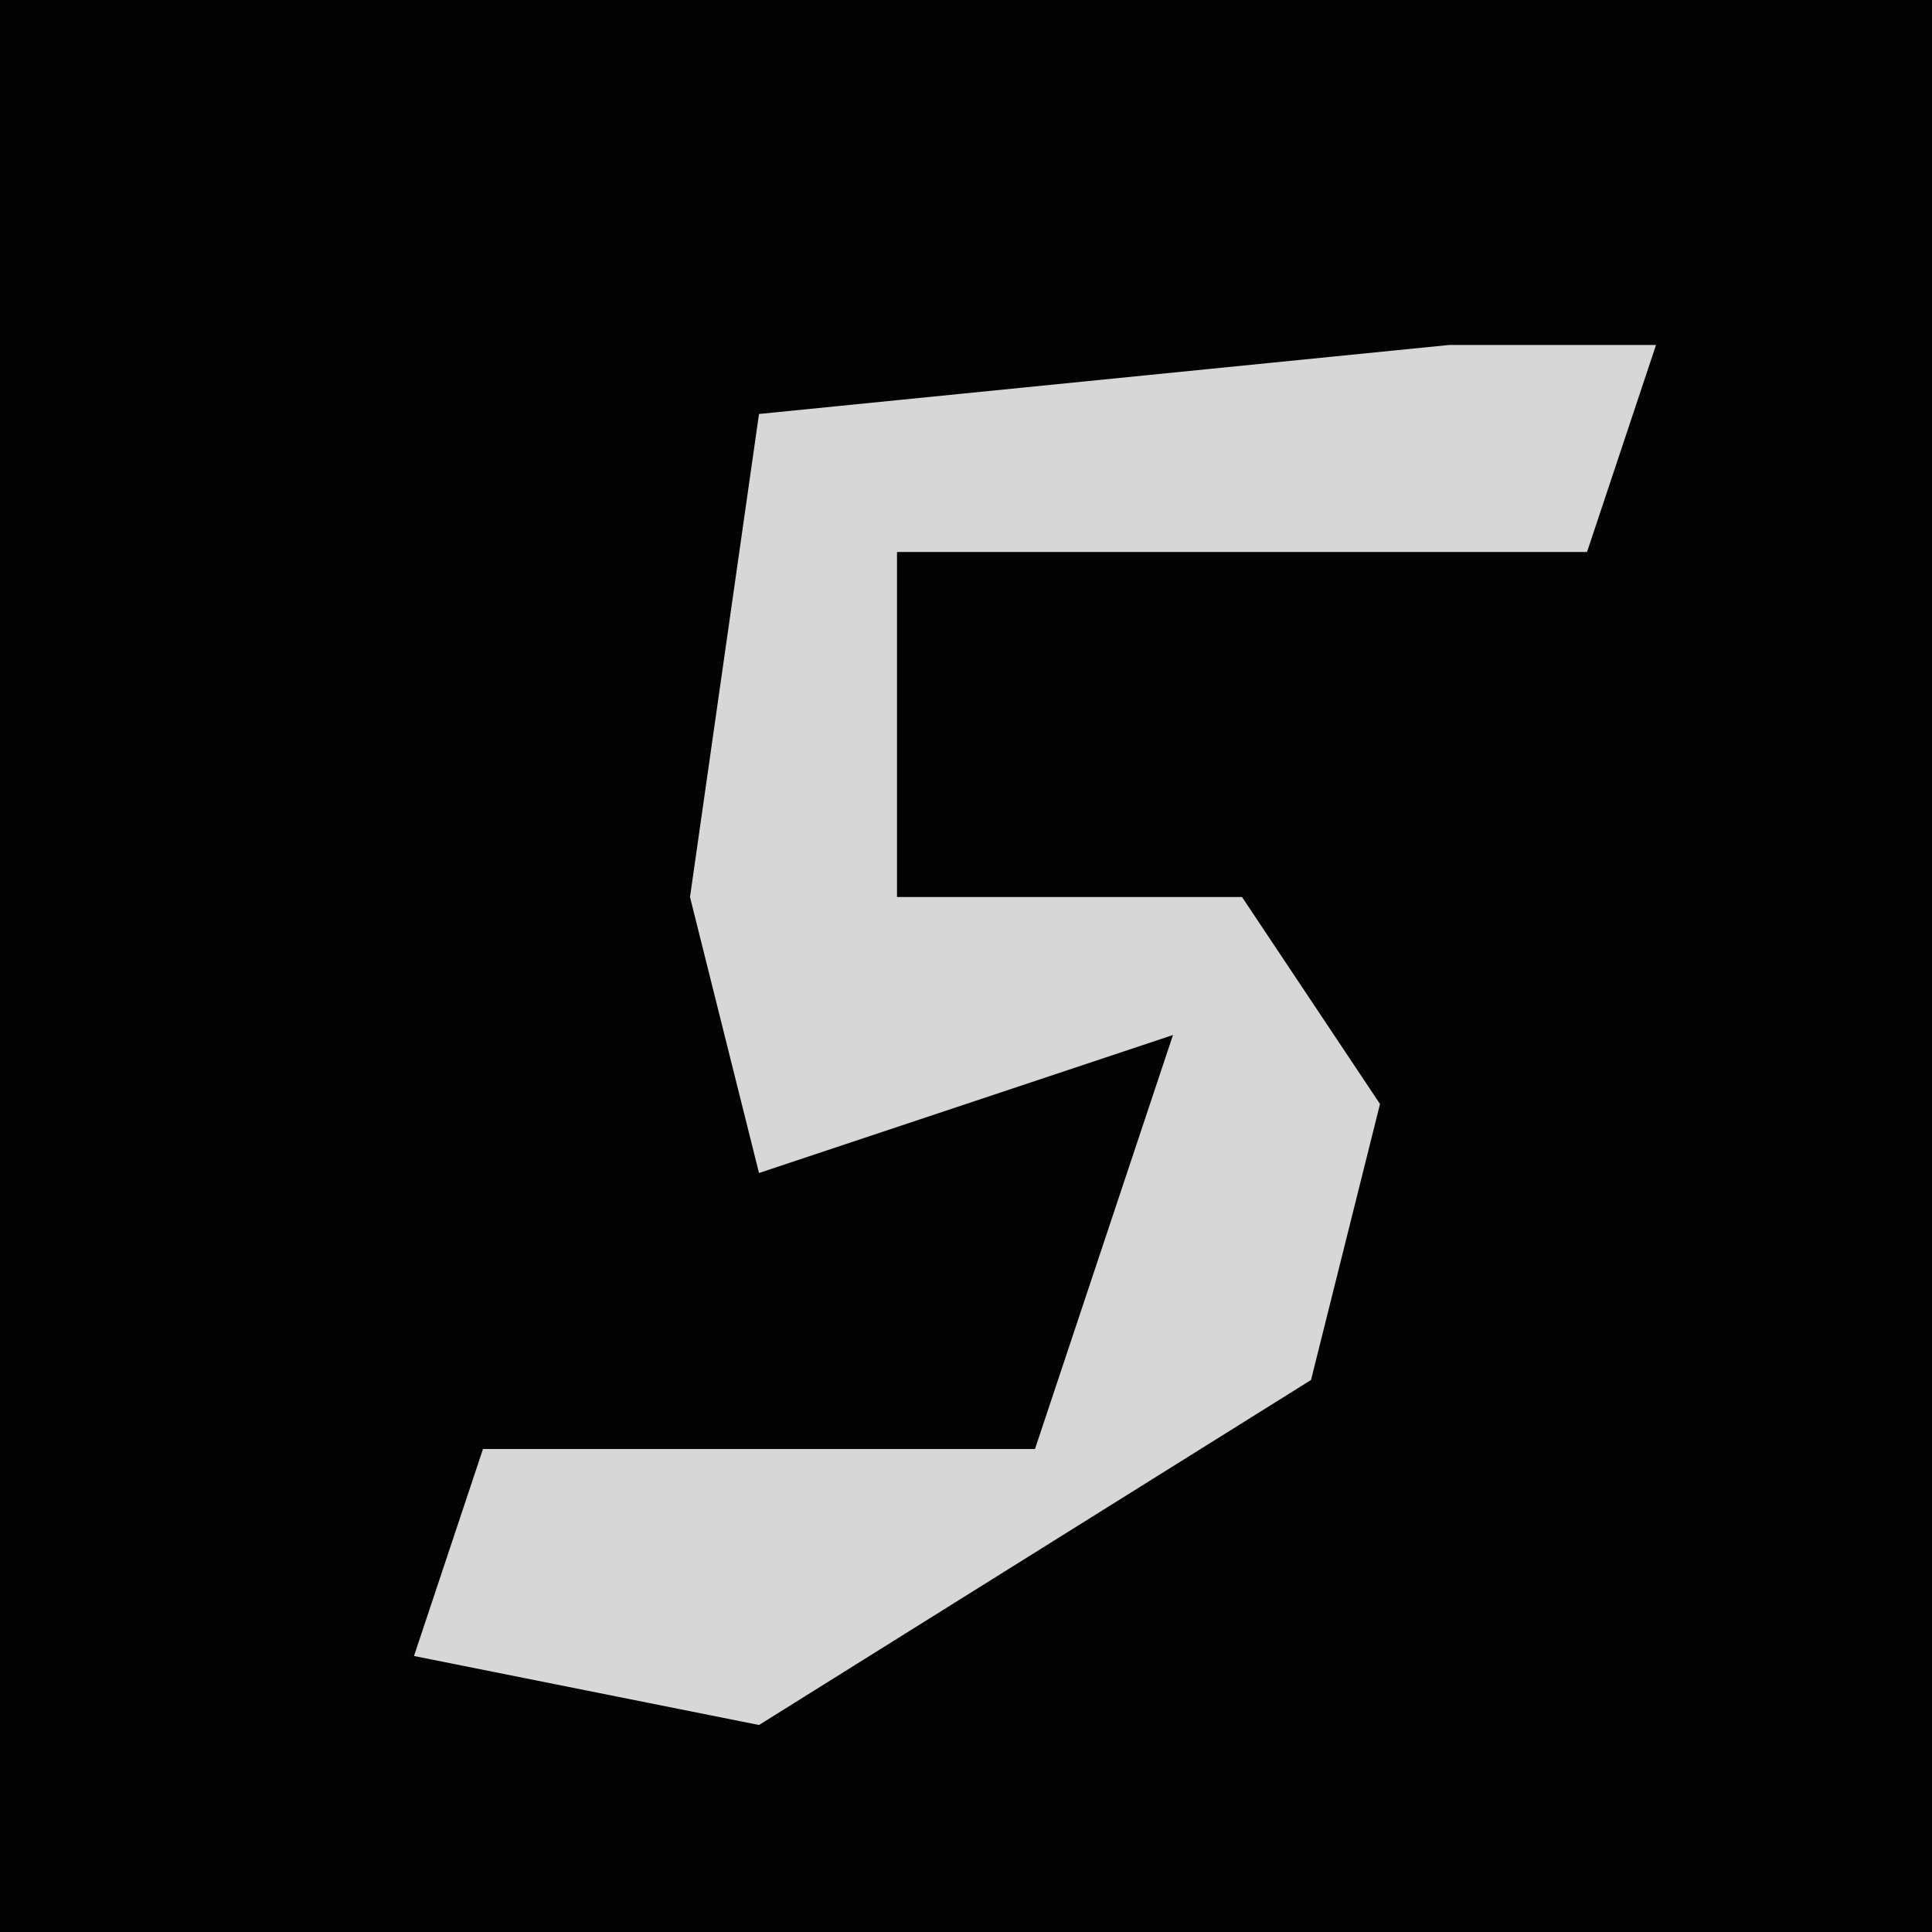 <?xml version="1.0" encoding="UTF-8"?>
<svg version="1.1" xmlns="http://www.w3.org/2000/svg" width="28" height="28">
<path d="M0,0 L28,0 L28,28 L0,28 Z " fill="#030303" transform="translate(0,0)"/>
<path d="M0,0 L3,0 L2,3 L-8,3 L-8,8 L-3,8 L-1,11 L-2,15 L-10,20 L-15,19 L-14,16 L-6,16 L-4,10 L-10,12 L-11,8 L-10,1 Z " fill="#D7D7D7" transform="translate(21,5)"/>
</svg>
